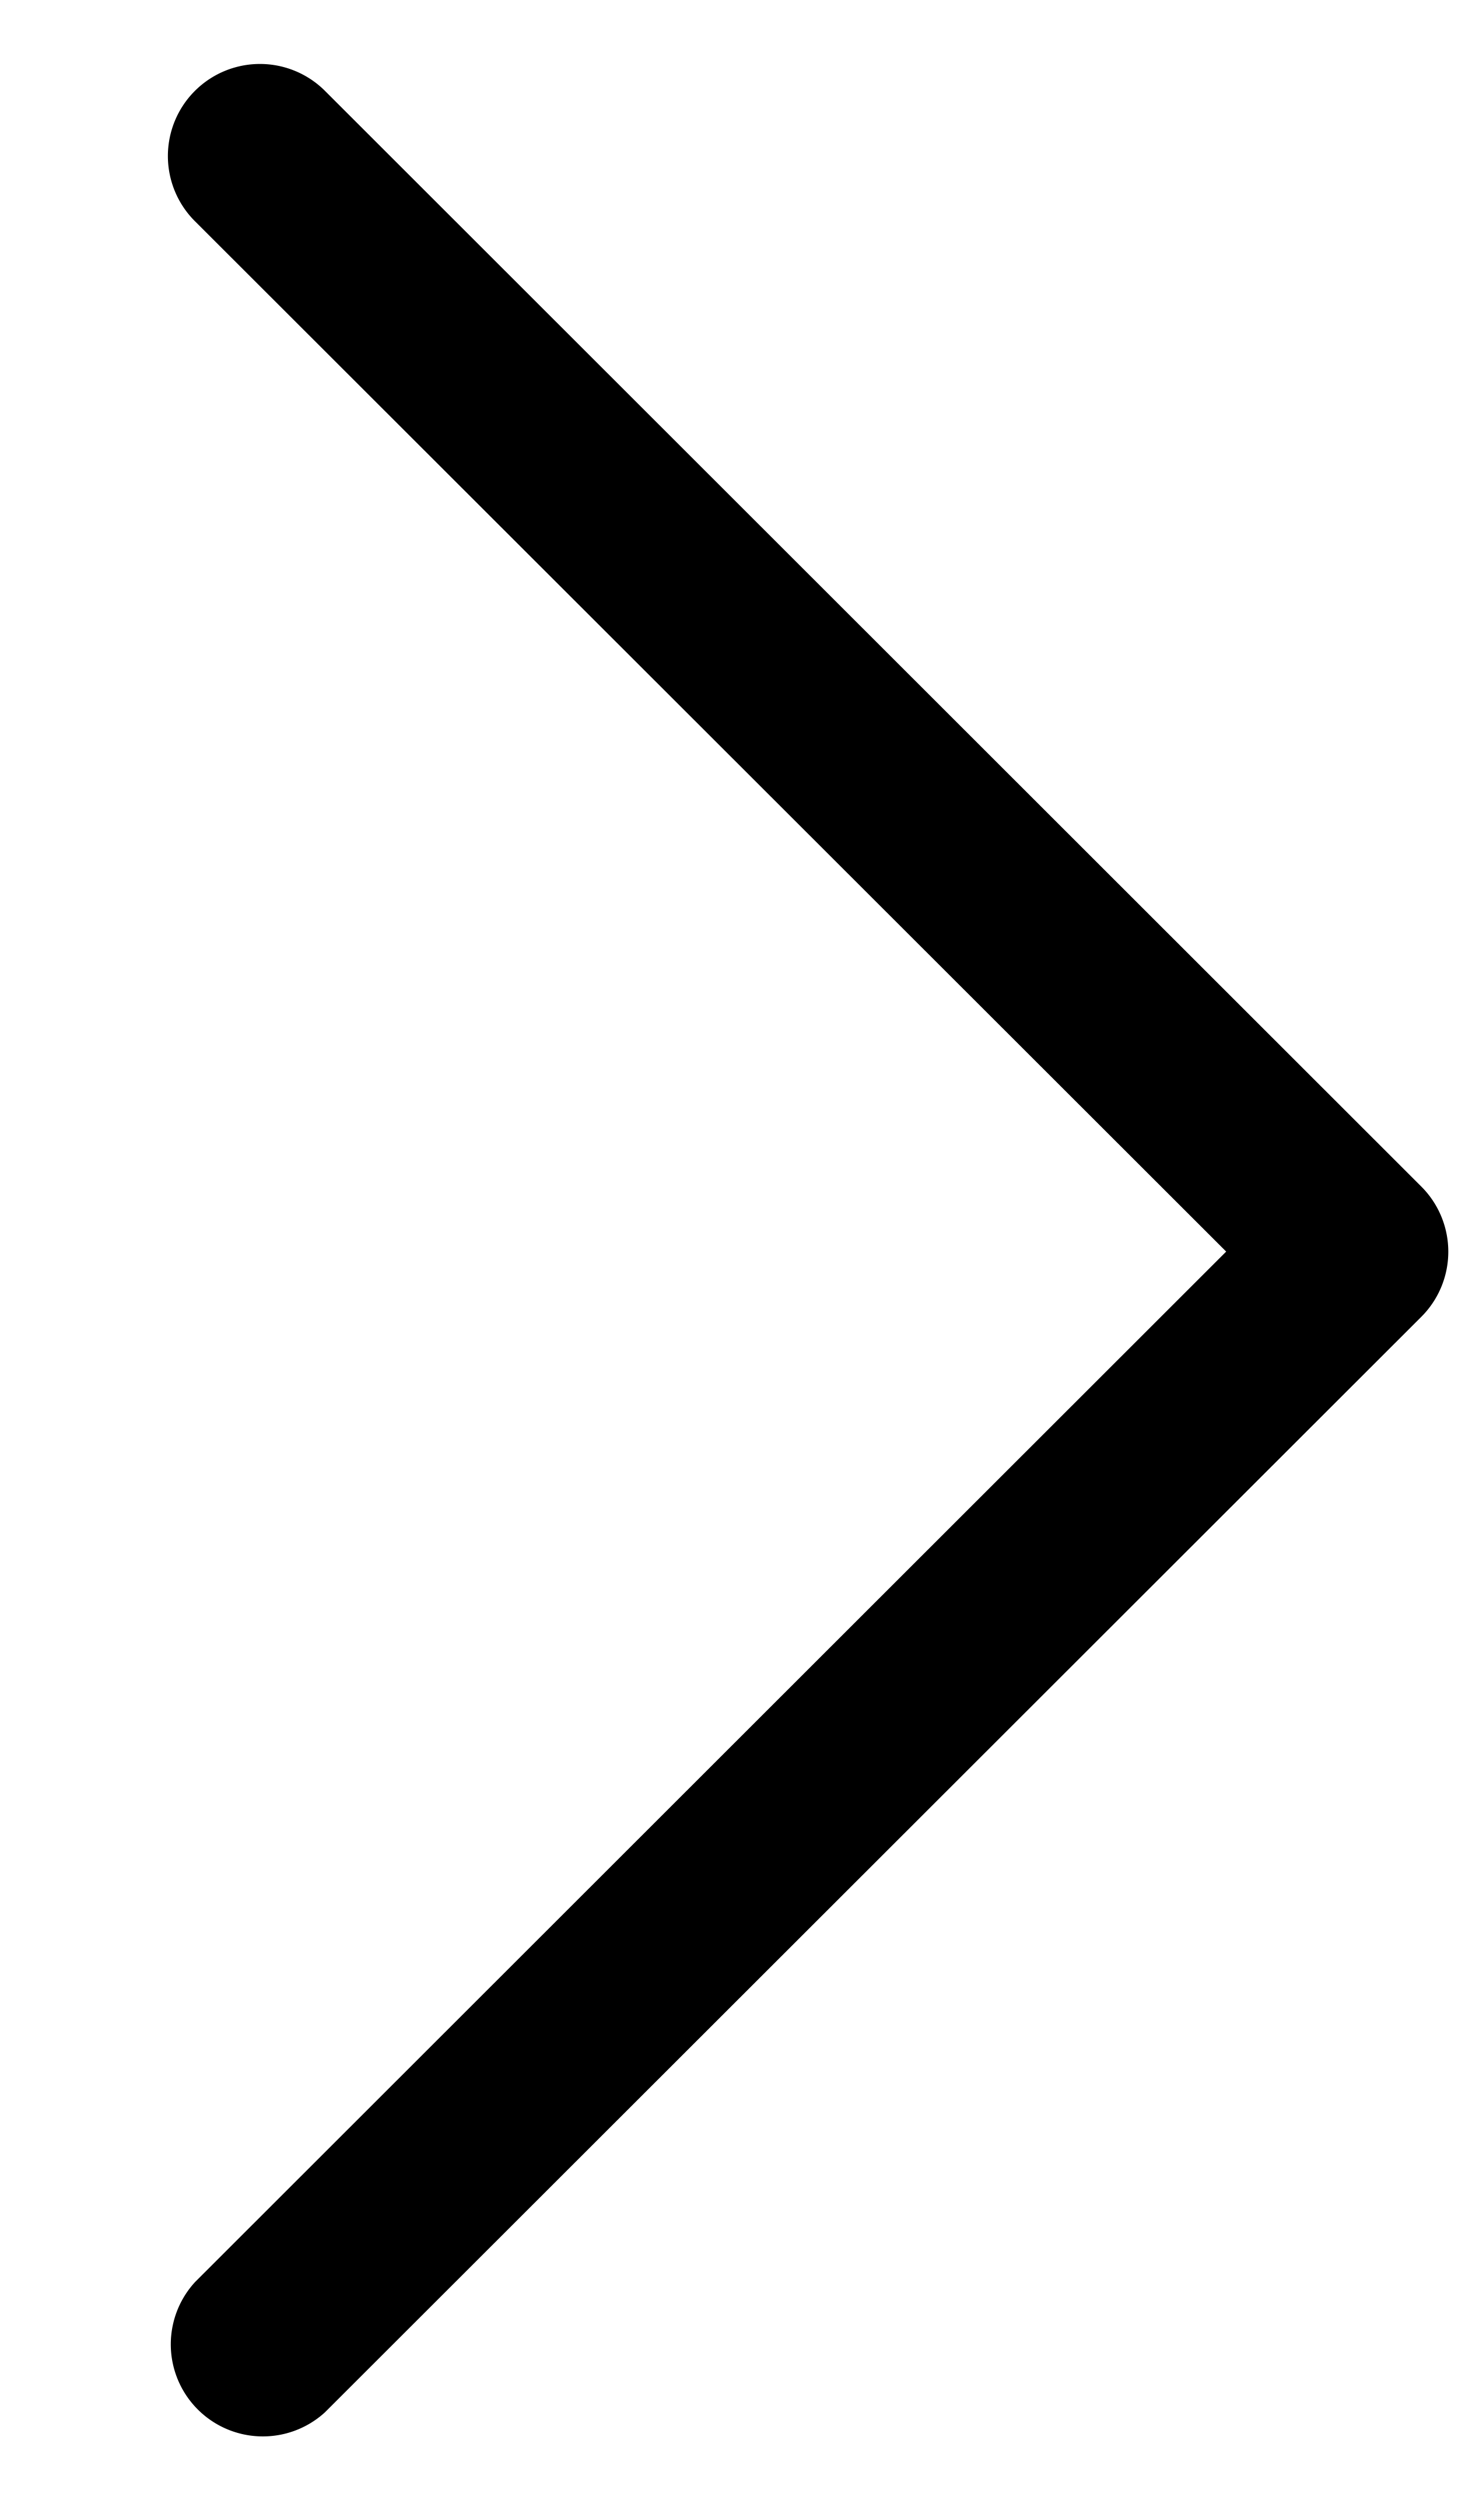 <svg xmlns="http://www.w3.org/2000/svg" width="7" height="12" viewBox="0 0 7 12"><g><g><path d="M6.824 5.696L1.56.436a.44.44 0 1 0-.624.626l4.951 4.946-4.95 4.946a.442.442 0 0 0 .623.626l5.264-5.259a.442.442 0 0 0 0-.625z"/></g></g></svg>